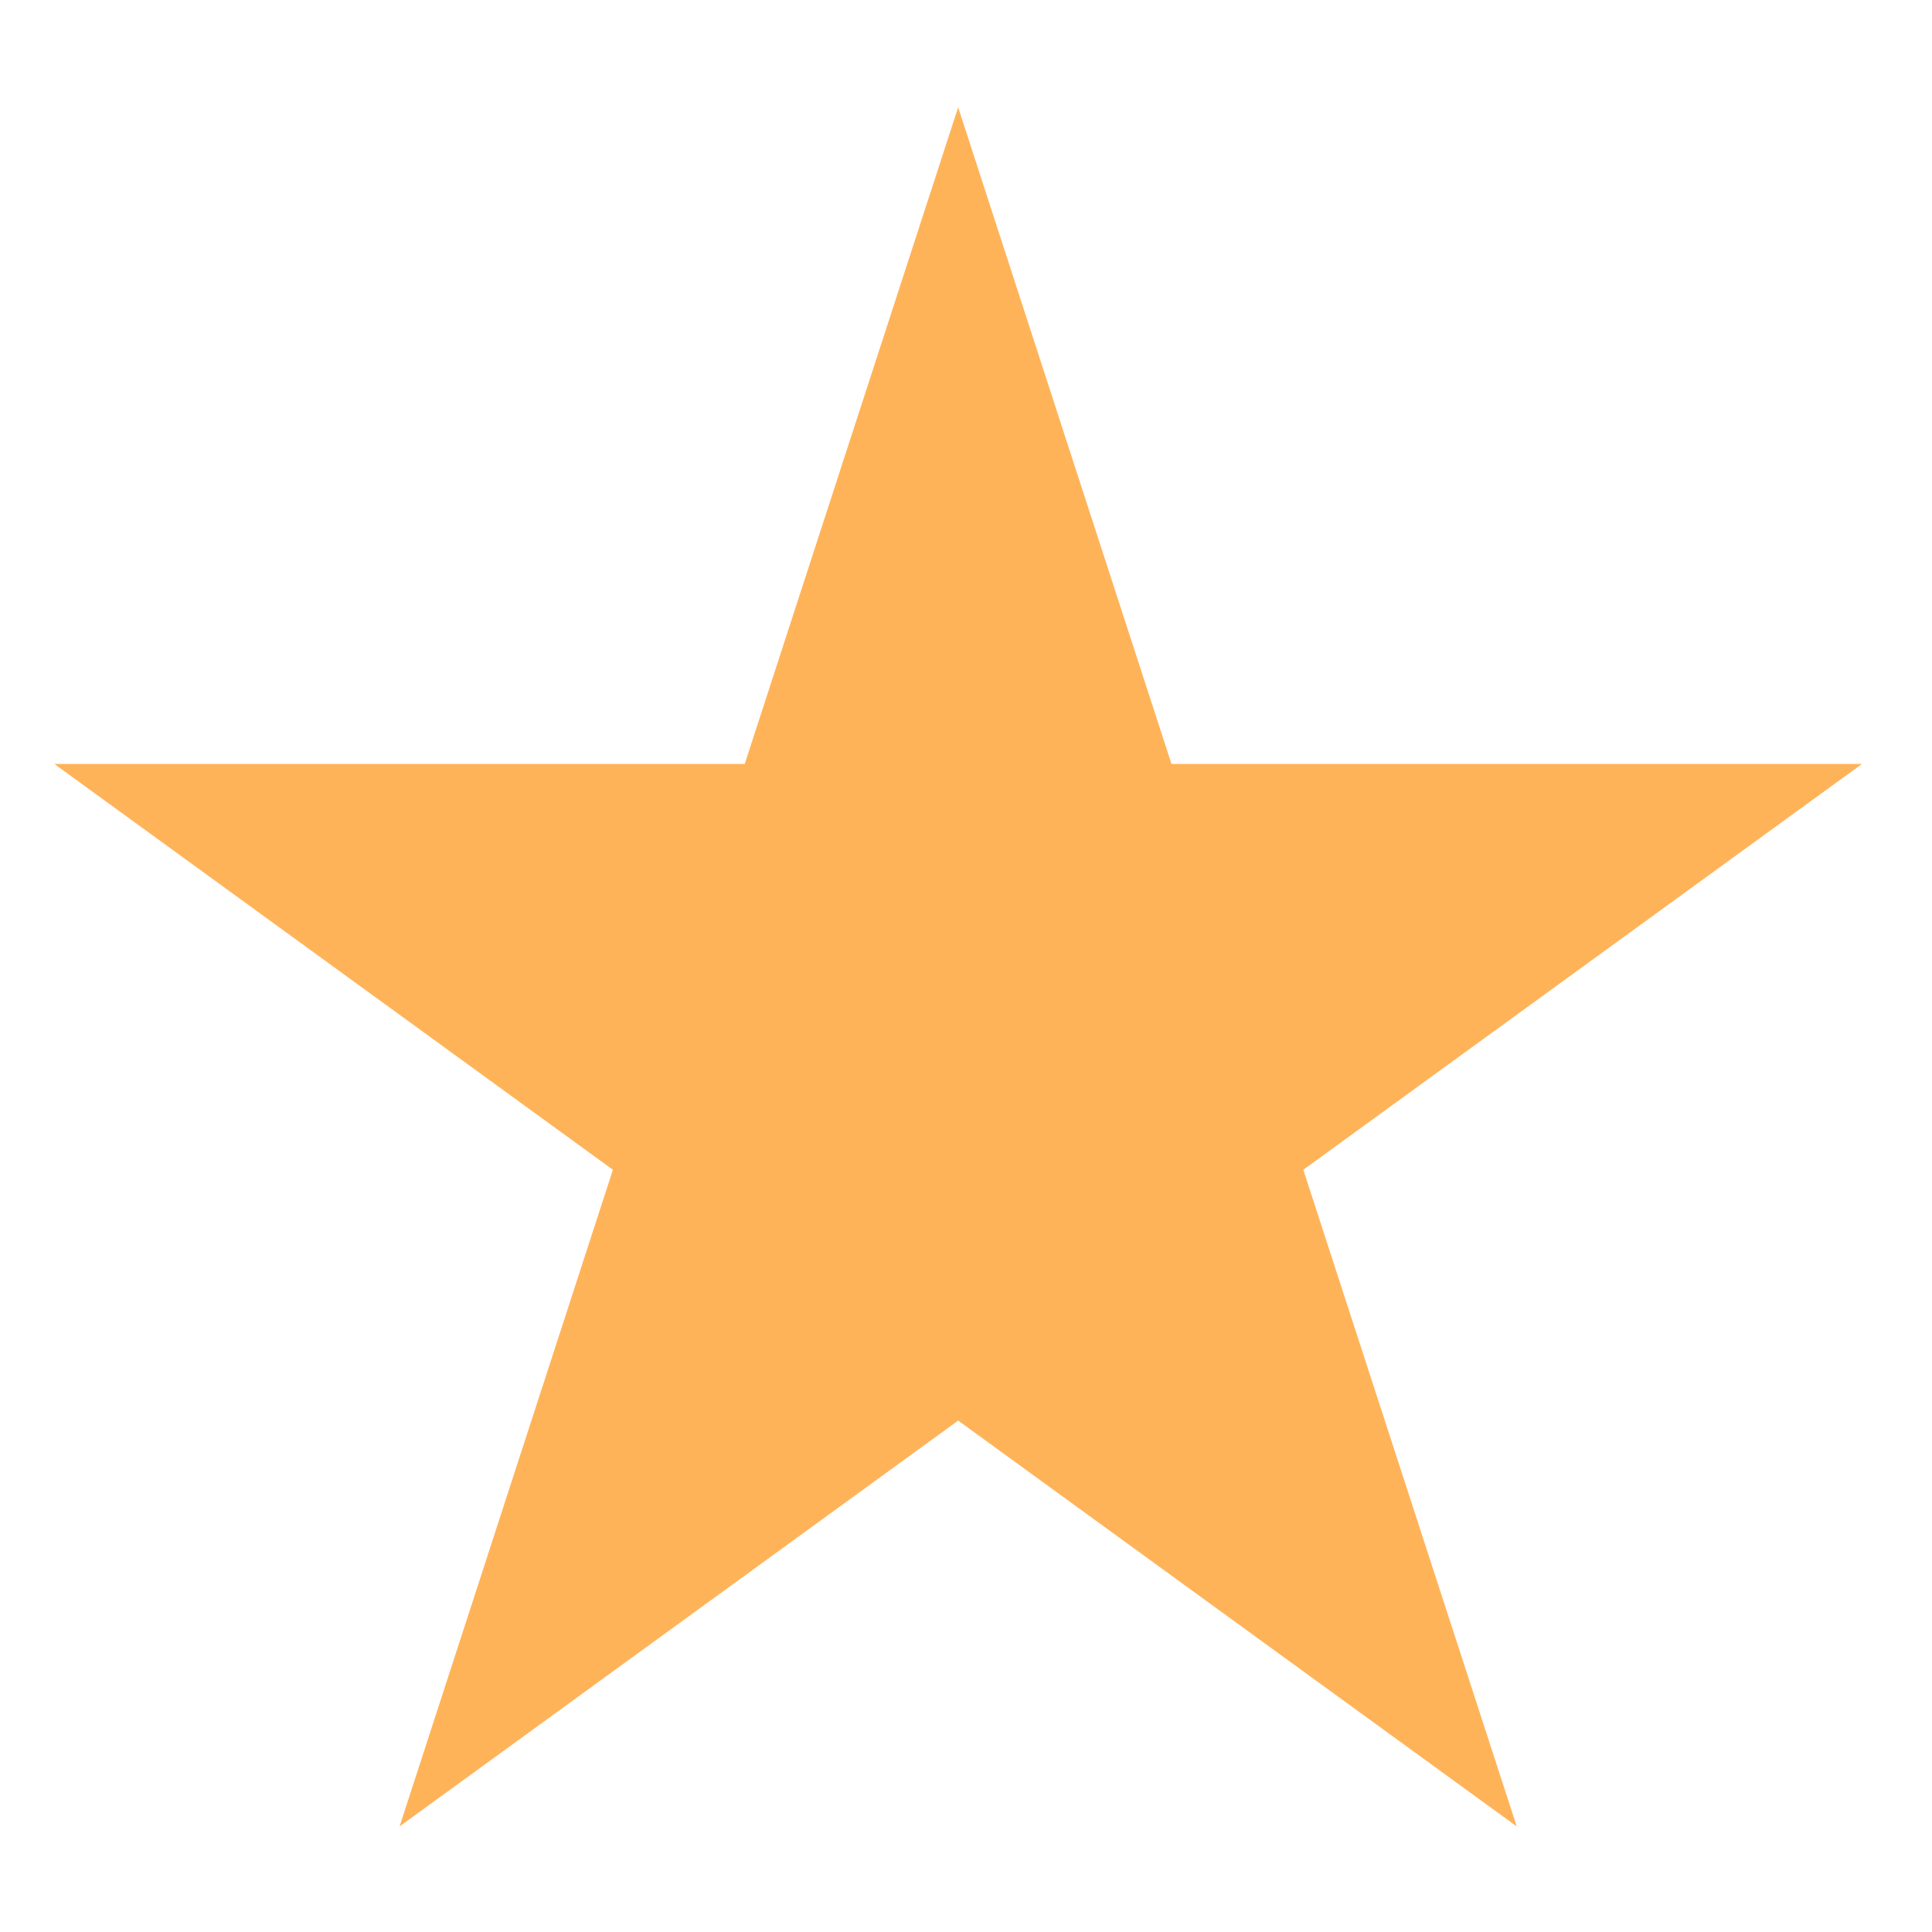 <svg width="17" height="17" viewBox="0 0 17 17" fill="none" xmlns="http://www.w3.org/2000/svg">
<path d="M8.431 0.944L10.308 6.722H16.384L11.468 10.293L13.346 16.071L8.431 12.5L3.516 16.071L5.393 10.293L0.478 6.722H6.553L8.431 0.944Z" fill="#FFB359"/>
</svg>
